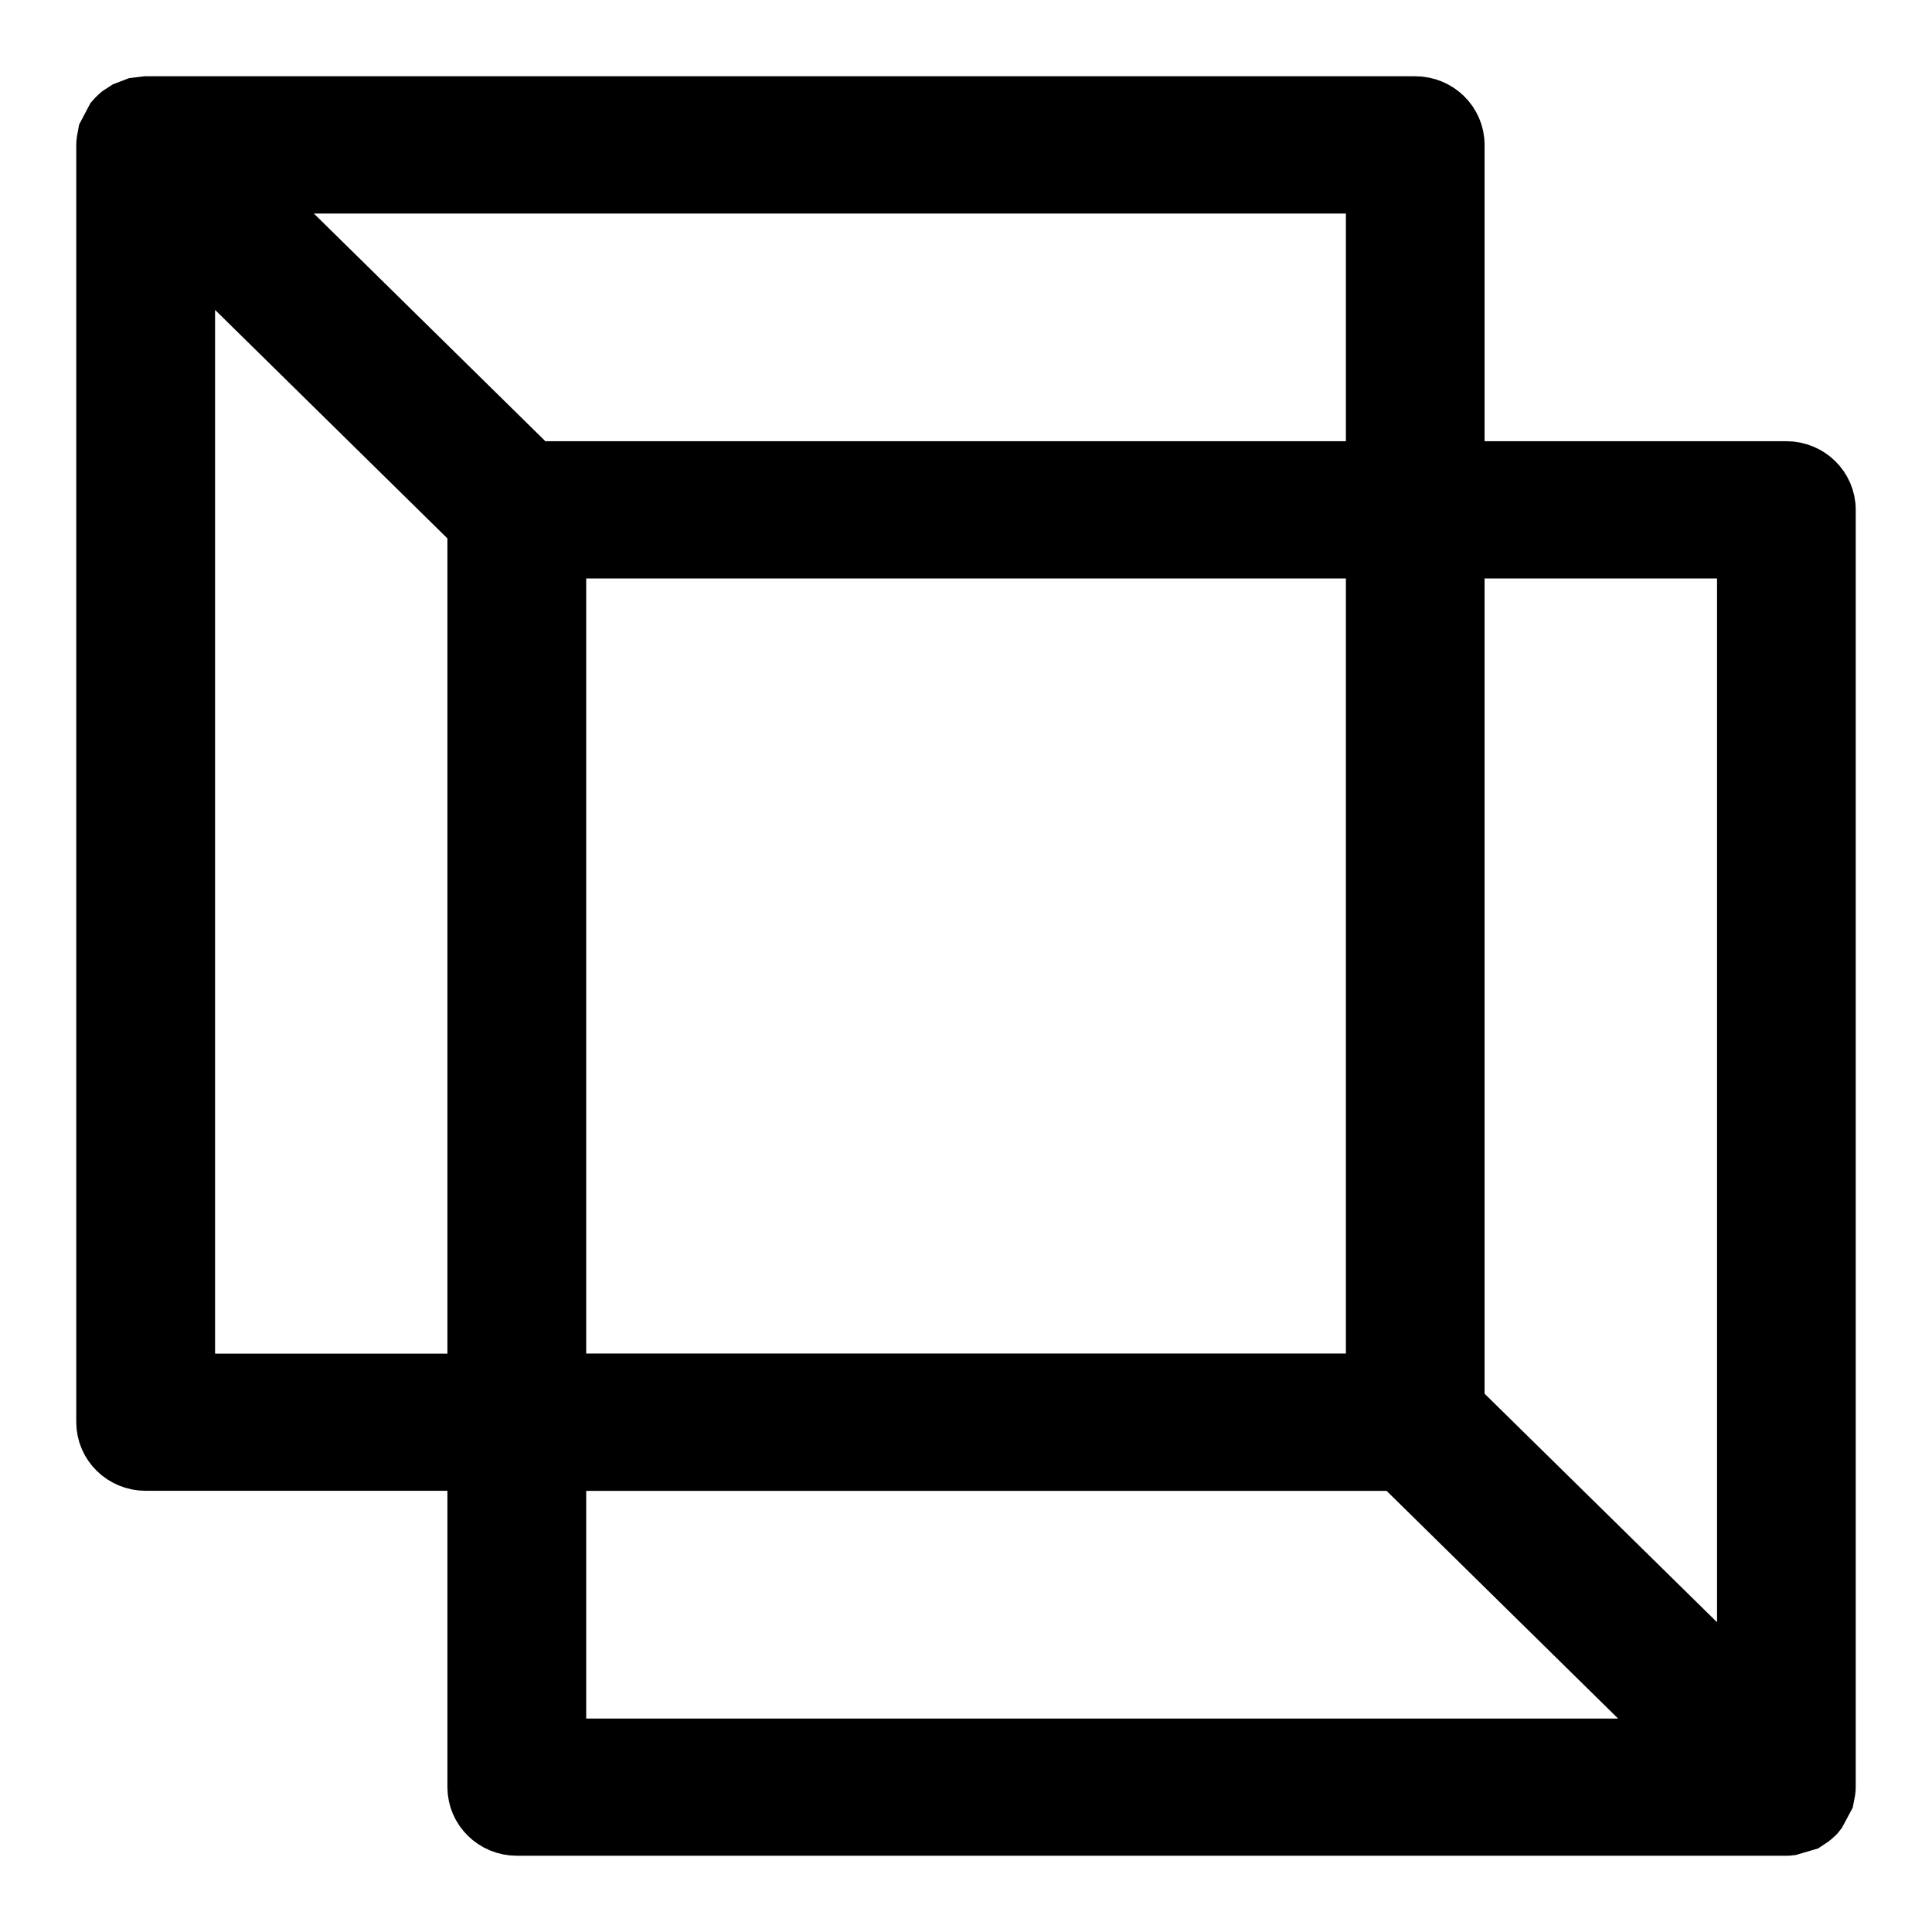<svg width="19" height="19" viewBox="0 0 19 19" fill="none" xmlns="http://www.w3.org/2000/svg">
<path d="M17.568 4.589H14.35V1.425C14.35 1.19 14.156 1 13.918 1H1.438L1.33 1.013L1.223 1.054L1.157 1.097C1.149 1.104 1.14 1.111 1.131 1.12L1.125 1.126C1.125 1.126 1.122 1.129 1.12 1.131C1.113 1.139 1.105 1.147 1.097 1.156L1.017 1.308L1.003 1.385C1.001 1.4 1 1.412 1 1.425V13.986C1 14.221 1.194 14.411 1.432 14.411H4.65V17.575C4.65 17.81 4.844 18 5.082 18H17.568C17.581 18 17.594 18 17.607 17.998L17.773 17.949L17.839 17.905C17.85 17.897 17.858 17.889 17.867 17.88L17.874 17.874L17.879 17.869C17.886 17.862 17.894 17.854 17.901 17.844L17.982 17.693L17.997 17.615C17.999 17.603 18 17.589 18 17.575V5.014C18 4.779 17.806 4.589 17.568 4.589ZM4.65 13.562H1.865V2.451L4.65 5.19V13.561V13.562ZM2.476 1.85H13.486V4.589H5.261L2.476 1.85ZM13.486 5.439V13.561H5.515V5.439H13.486ZM5.515 17.151V14.412H13.739L16.524 17.151H5.515ZM17.136 16.55L14.35 13.811V5.439H17.136V16.55Z" fill="black" stroke="black" stroke-width="0.5"/>
</svg>
